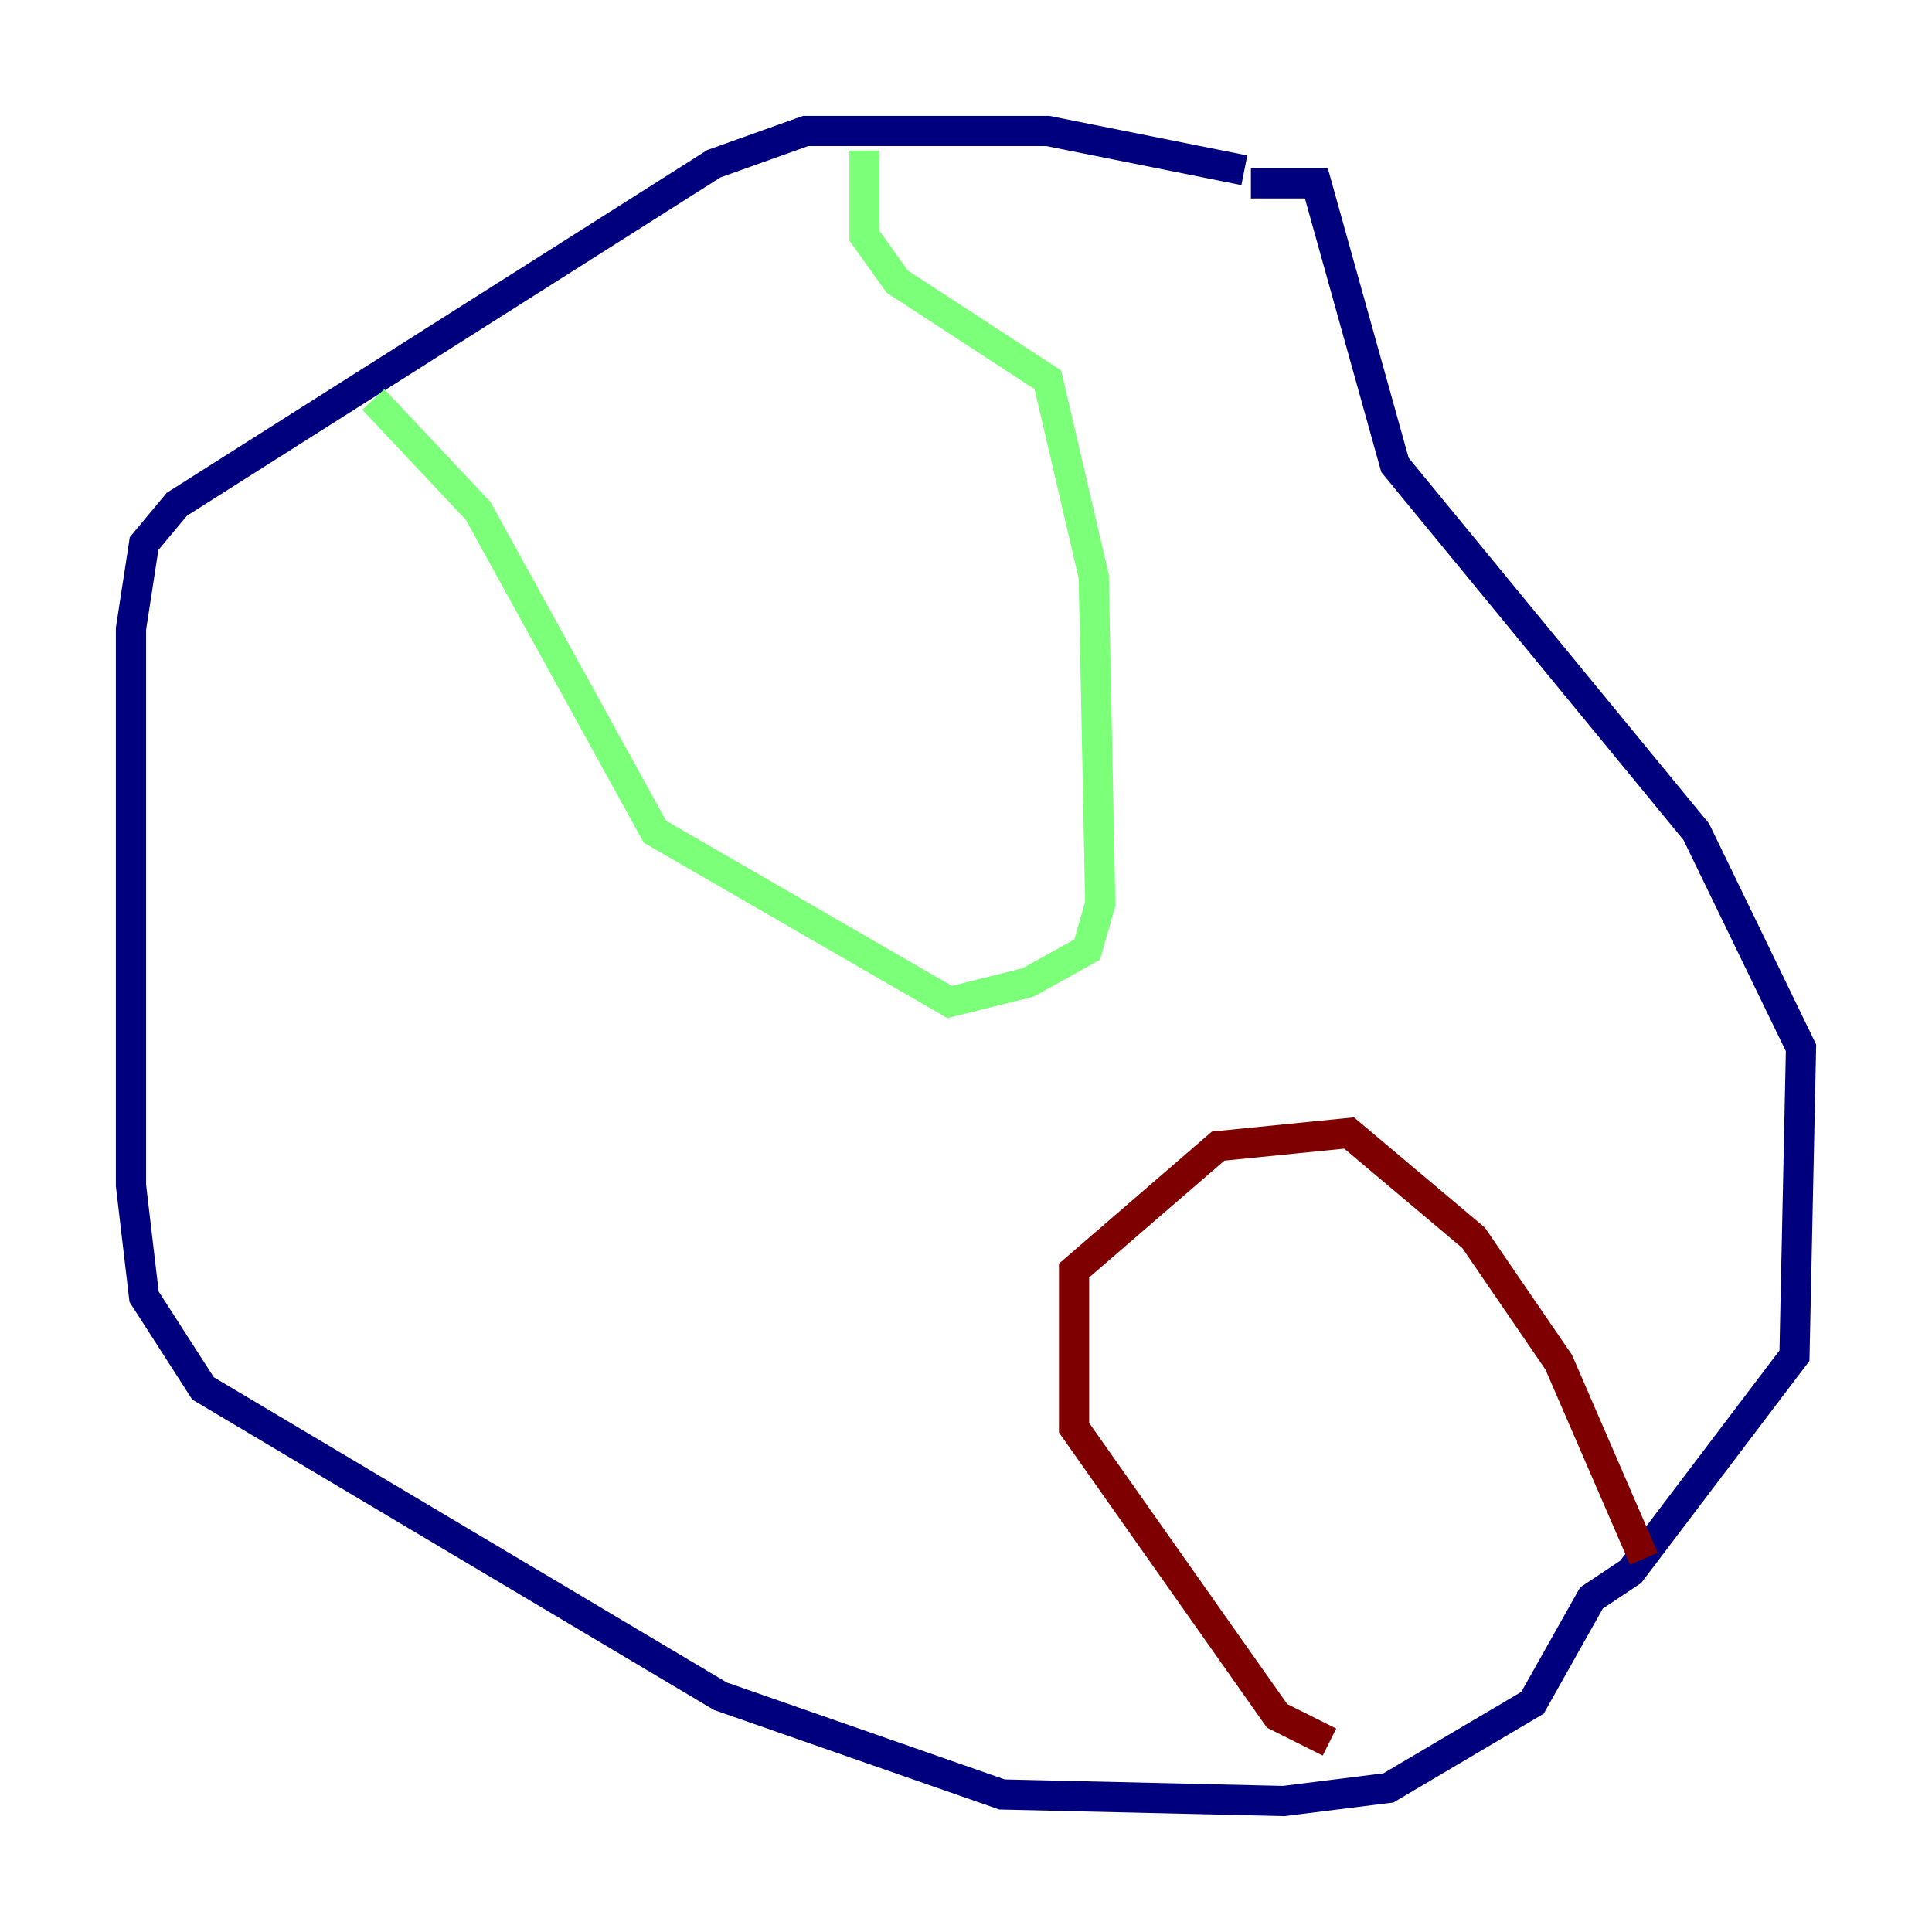 <?xml version="1.0" encoding="utf-8" ?>
<svg baseProfile="tiny" height="128" version="1.2" viewBox="0,0,128,128" width="128" xmlns="http://www.w3.org/2000/svg" xmlns:ev="http://www.w3.org/2001/xml-events" xmlns:xlink="http://www.w3.org/1999/xlink"><defs /><polyline fill="none" points="82.441,11.281 69.424,8.678 53.37,8.678 47.295,10.848 11.715,33.41 9.546,36.014 8.678,41.654 8.678,78.536 9.546,85.912 13.451,91.986 47.729,112.38 66.386,118.888 85.044,119.322 91.986,118.454 101.532,112.814 105.437,105.871 108.041,104.136 118.888,89.817 119.322,69.424 112.38,55.105 92.42,30.807 87.214,12.149 82.875,12.149" stroke="#00007f" stroke-width="2" /><polyline fill="none" points="57.275,9.98 57.275,15.62 59.444,18.658 69.424,25.166 72.461,38.183 72.895,59.878 72.027,62.915 68.122,65.085 62.915,66.386 43.39,55.105 31.675,33.844 24.732,26.468" stroke="#7cff79" stroke-width="2" /><polyline fill="none" points="88.081,115.417 84.61,113.681 71.159,94.59 71.159,84.176 80.705,75.932 89.383,75.064 97.627,82.007 103.268,90.251 108.909,103.268" stroke="#7f0000" stroke-width="2" /></svg>